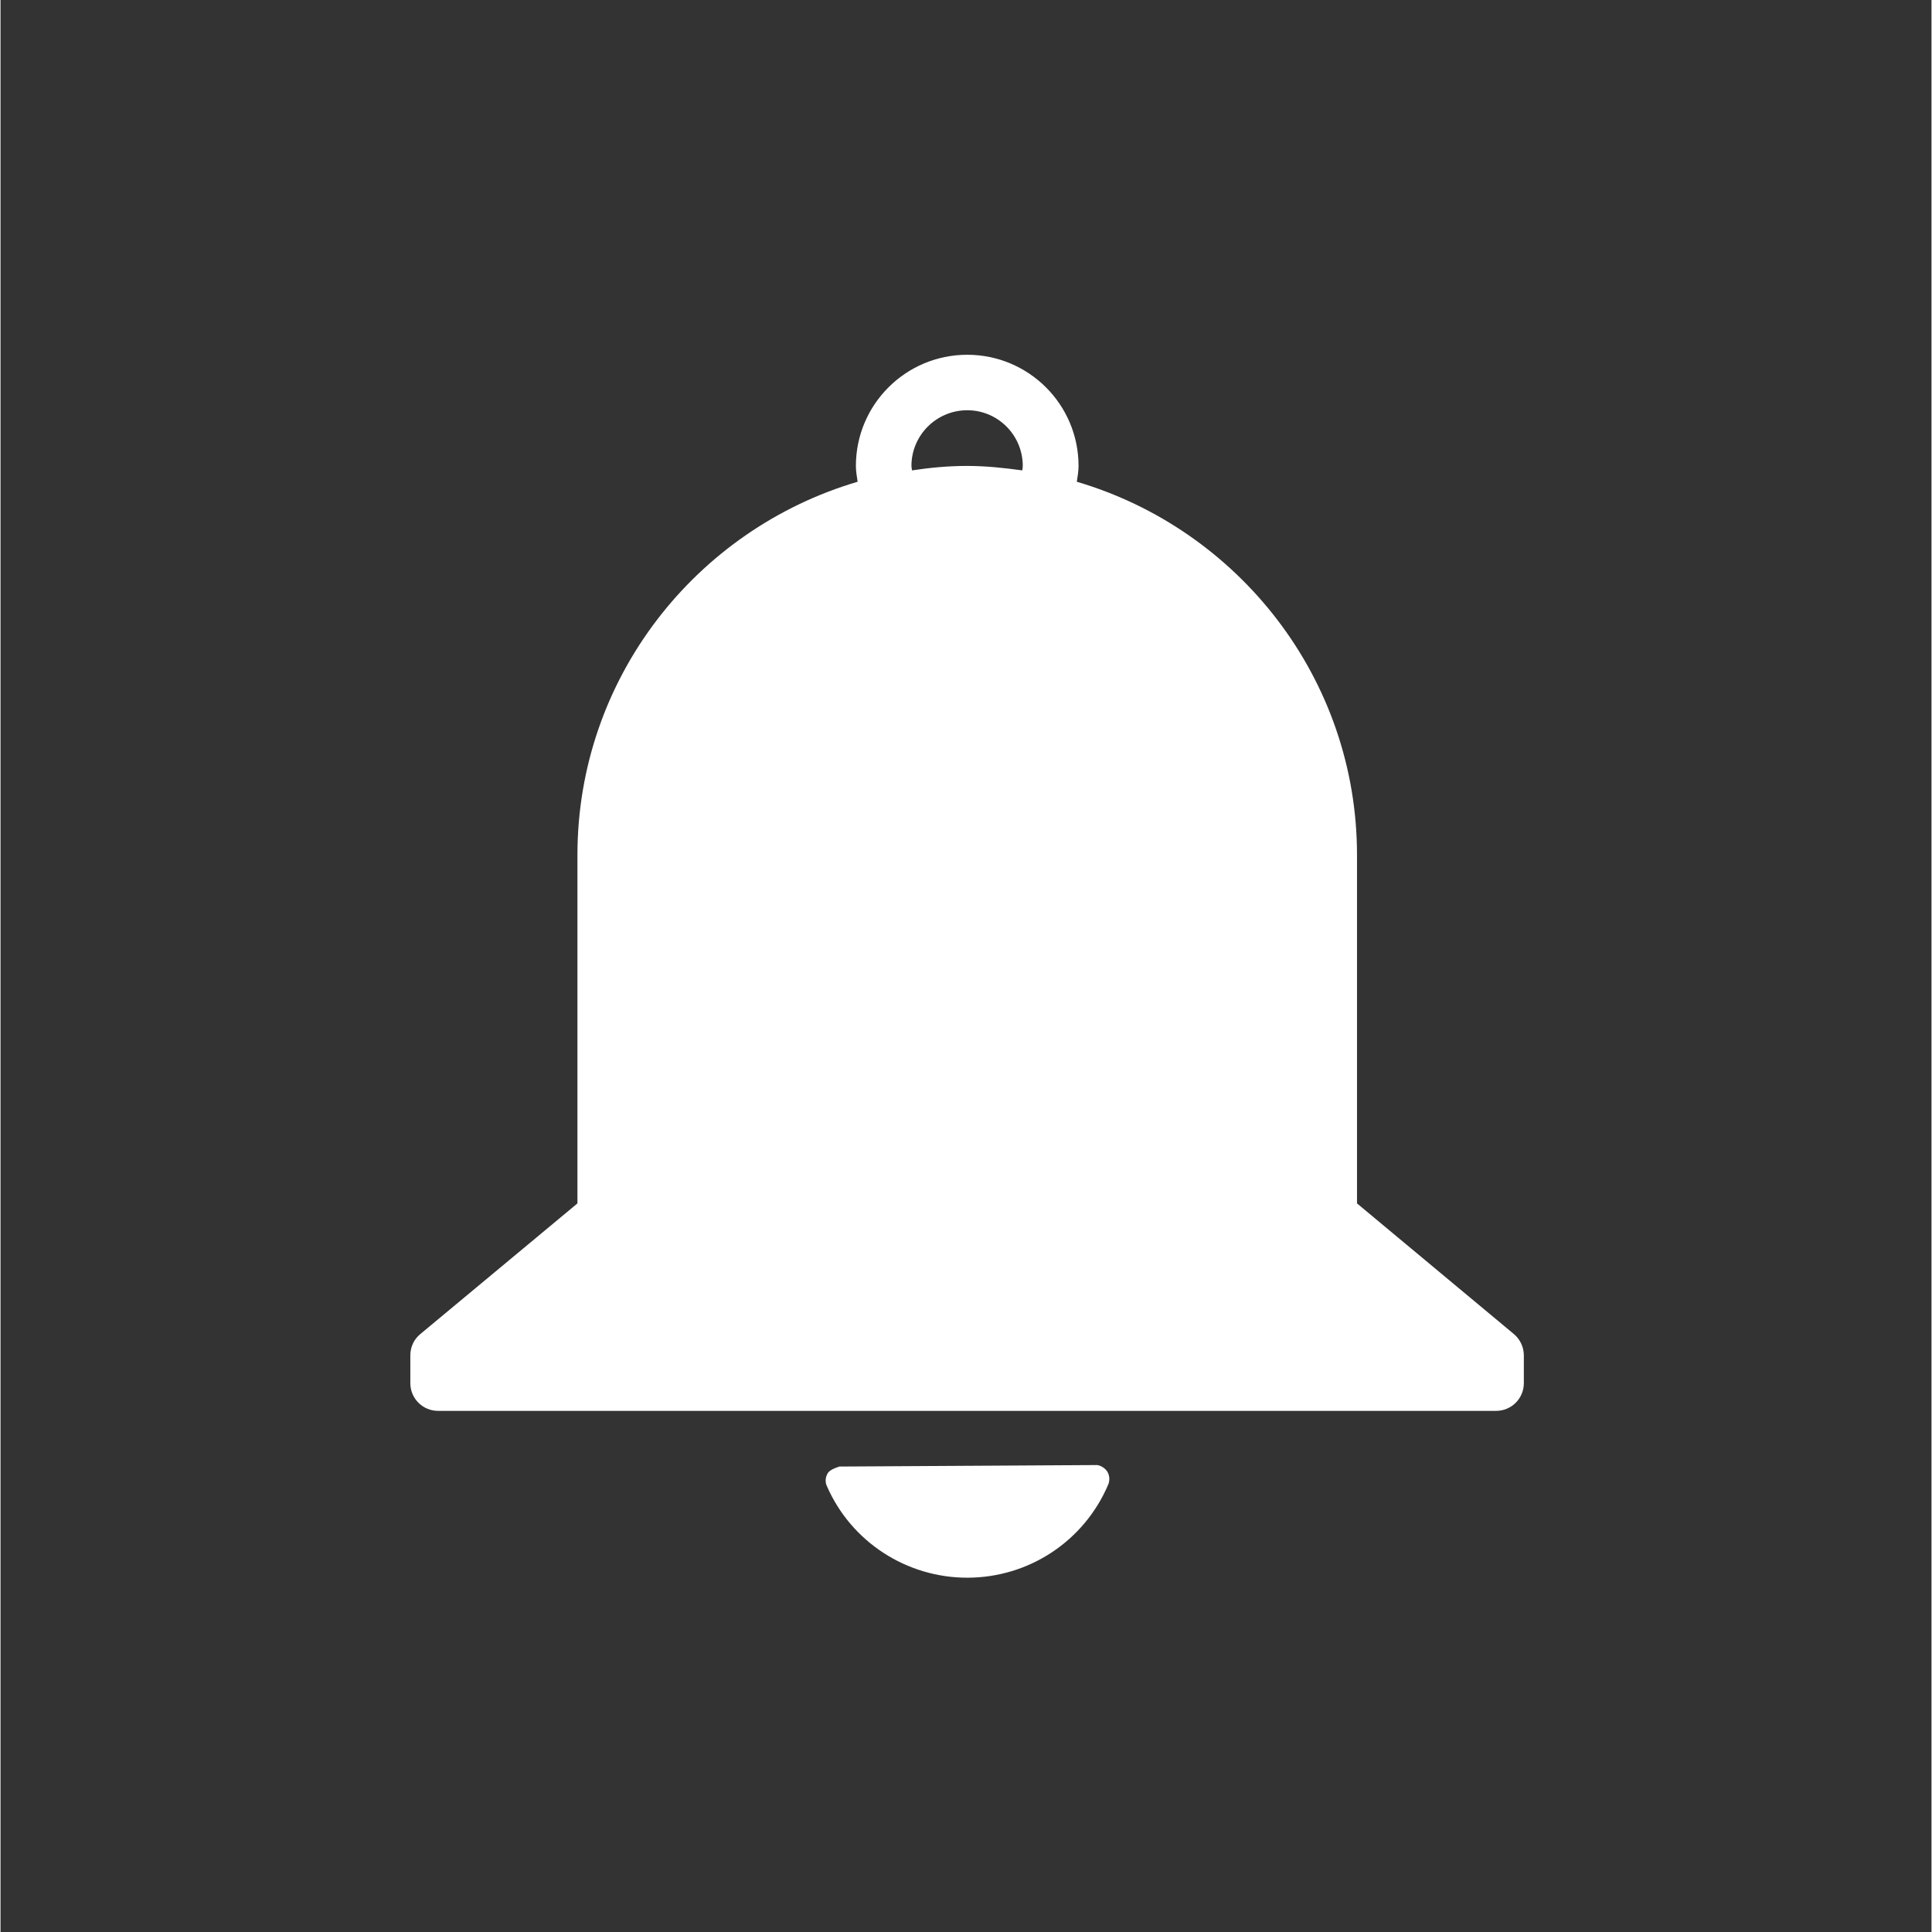 <svg xmlns="http://www.w3.org/2000/svg" xmlns:xlink="http://www.w3.org/1999/xlink" width="300" zoomAndPan="magnify" viewBox="0 0 224.88 225" height="300" preserveAspectRatio="xMidYMid meet" version="1.0"><rect x="0" y="0" width="224.88" height="225" fill="#333333" stroke="none"/><defs><clipPath id="7a4b96e8a6"><path d="M 96 170 L 130 170 L 130 183.738 L 96 183.738 Z M 96 170 " clip-rule="nonzero"/></clipPath><clipPath id="12ce4ae216"><path d="M 47.727 41.316 L 177.406 41.316 L 177.406 165 L 47.727 165 Z M 47.727 41.316 " clip-rule="nonzero"/></clipPath></defs><g clip-path="url(#7a4b96e8a6)"><path fill="#ffffff" d="M 128.867 171.34 C 128.551 170.879 127.914 170.562 127.512 170.621 L 97.711 170.793 C 97.711 170.793 96.645 171.082 96.355 171.543 C 96.066 172.004 96.008 172.582 96.238 173.07 C 99.066 179.559 105.508 183.738 112.582 183.738 C 119.773 183.738 126.211 179.473 129.012 172.871 C 129.215 172.352 129.156 171.773 128.867 171.34 Z M 128.867 171.34 " fill-opacity="1" fill-rule="nonzero"/></g><g clip-path="url(#12ce4ae216)"><path fill="#ffffff" d="M 176.254 155.371 L 157.977 140.148 L 157.977 99.582 C 157.977 79.027 144.172 61.645 125.344 56.105 C 125.434 55.5 125.547 54.895 125.547 54.262 C 125.547 47.113 119.742 41.316 112.582 41.316 C 105.422 41.316 99.617 47.113 99.617 54.262 C 99.617 54.895 99.73 55.5 99.82 56.105 C 80.992 61.645 67.188 79 67.188 99.582 L 67.188 140.148 L 48.883 155.371 C 48.133 155.977 47.727 156.898 47.727 157.848 L 47.727 161.078 C 47.727 162.867 49.172 164.309 50.961 164.309 L 174.176 164.309 C 175.965 164.309 177.406 162.867 177.406 161.078 L 177.406 157.848 C 177.406 156.898 176.977 155.977 176.254 155.371 Z M 106.145 54.781 C 106.145 54.609 106.086 54.434 106.086 54.262 C 106.086 50.688 109 47.777 112.582 47.777 C 116.164 47.777 119.051 50.688 119.051 54.262 C 119.051 54.434 119.02 54.609 118.992 54.781 C 116.883 54.492 114.746 54.262 112.555 54.262 C 110.359 54.262 108.25 54.465 106.145 54.781 Z M 106.145 54.781 " fill-opacity="1" fill-rule="nonzero"/></g></svg>